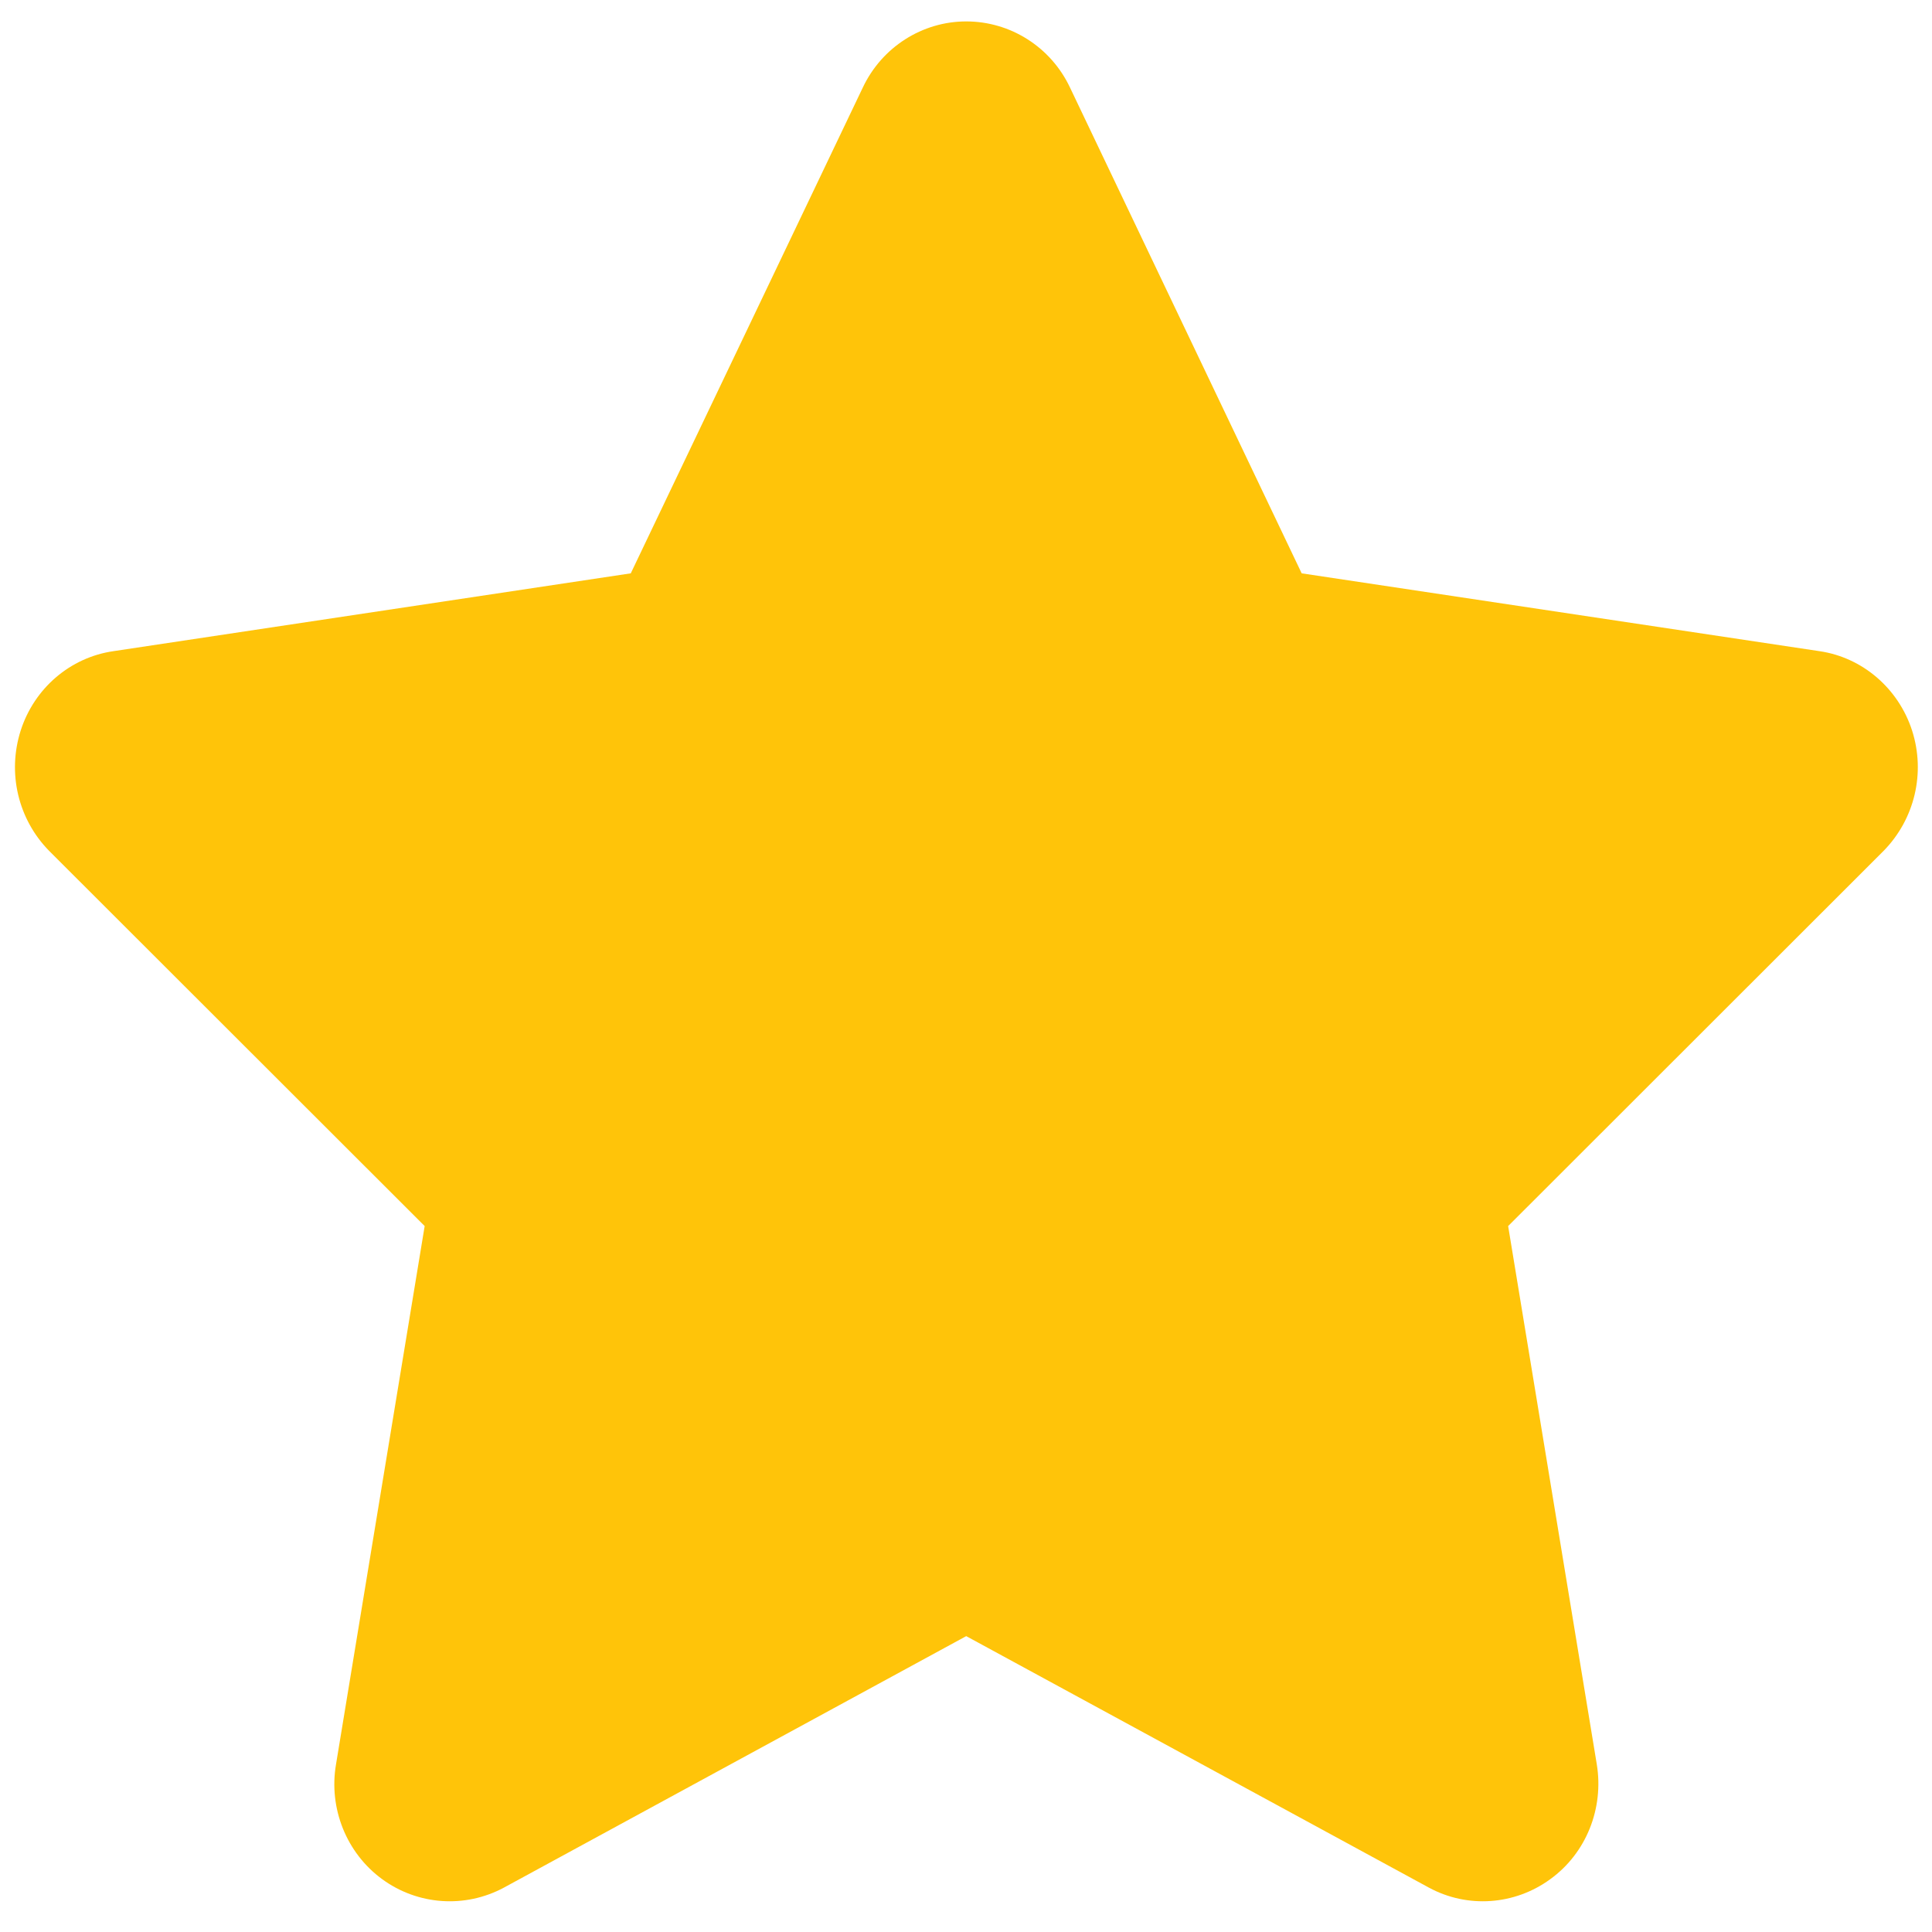 <?xml version="1.0" encoding="utf-8"?>
<svg viewBox="0 0 500 500" xmlns="http://www.w3.org/2000/svg">
  <path d="M 336.874 148.379 L 470.874 168.521 C 481.97 170.136 491.295 178.117 494.839 189.043 C 498.382 200.064 495.492 212.035 487.472 220.206 L 390.306 317.304 L 413.245 456.587 C 415.11 467.988 410.541 479.579 401.216 486.325 C 391.984 493.07 379.769 493.925 369.791 488.51 L 250.058 423.429 L 130.419 488.51 C 120.348 493.925 108.132 493.07 98.9 486.325 C 89.668 479.579 85.006 467.988 86.964 456.587 L 109.904 317.304 L 12.719 220.206 C 4.69 212.035 1.836 200.064 5.361 189.043 C 8.877 178.117 18.174 170.136 29.355 168.521 L 163.243 148.379 L 223.295 22.654 C 228.238 12.188 238.682 5.544 250.058 5.544 C 261.528 5.544 271.972 12.188 276.914 22.654 L 336.874 148.379 Z" style="fill: rgb(255, 196, 9);"/>
</svg>